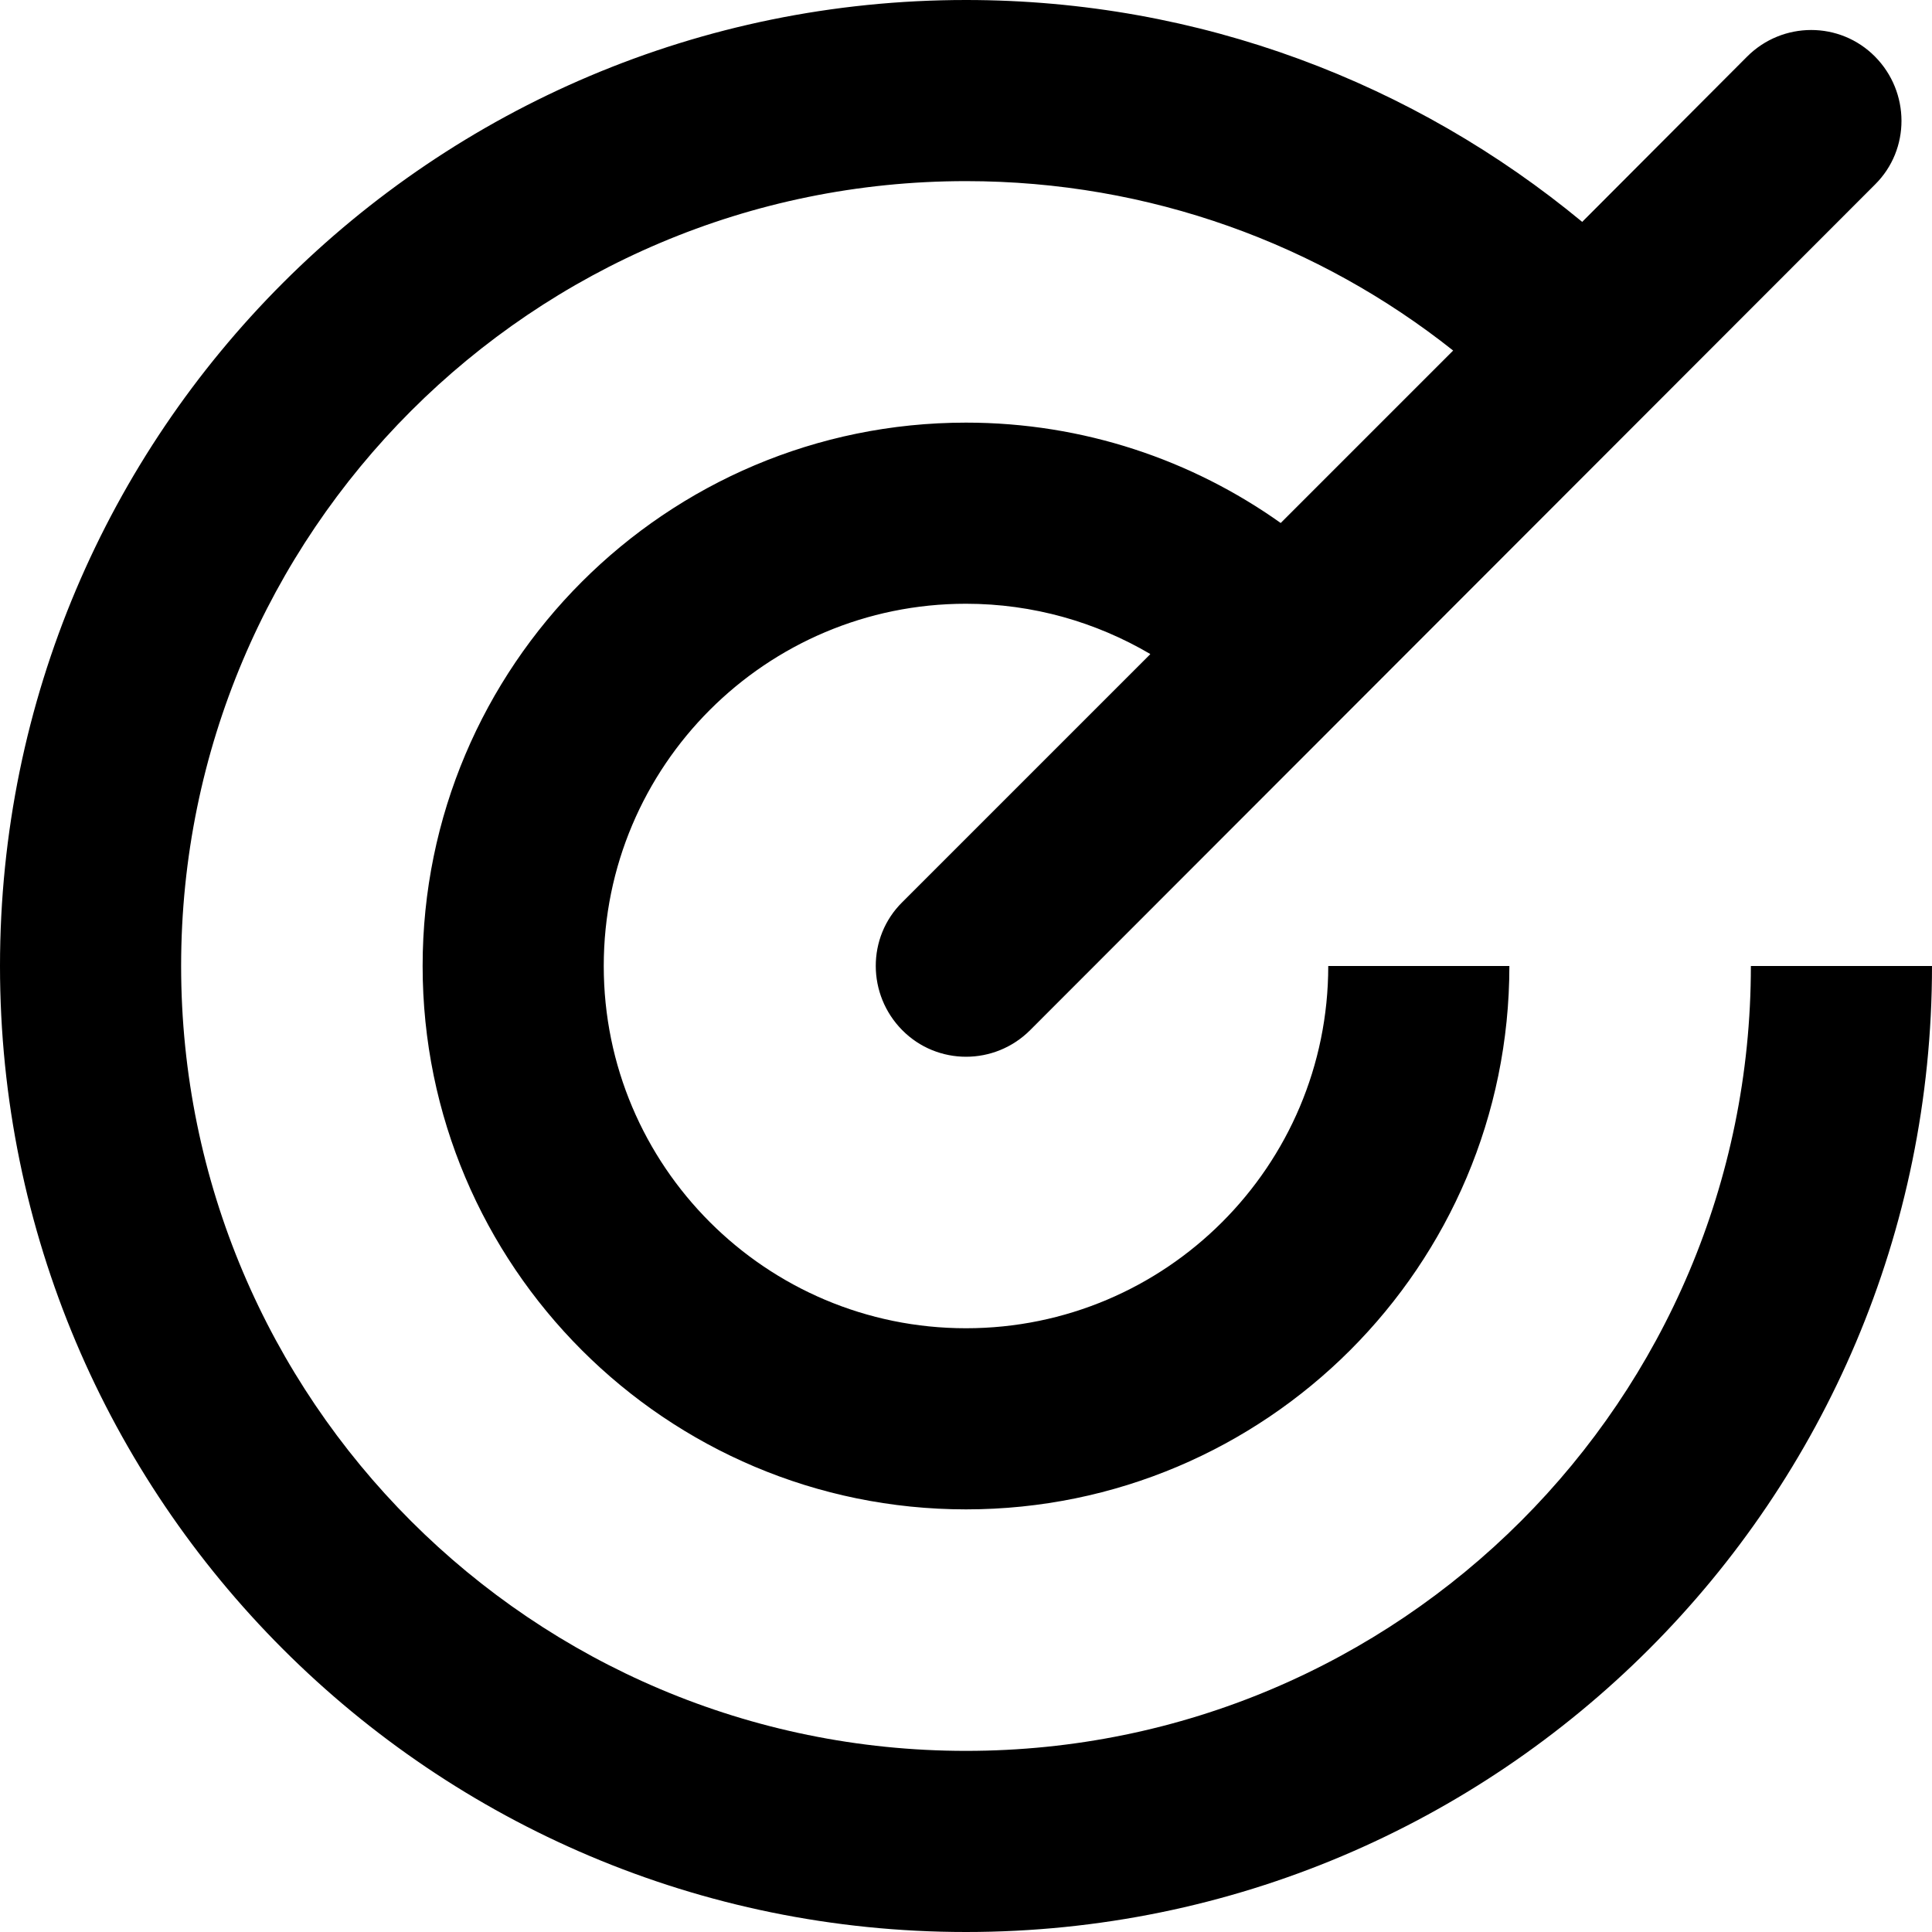 <svg xmlns="http://www.w3.org/2000/svg" viewBox="0 0 512 512"><!--! Font Awesome Pro 7.1.0 by @fontawesome - https://fontawesome.com License - https://fontawesome.com/license (Commercial License) Copyright 2025 Fonticons, Inc. --><path fill="currentColor" d="M304.8 173.3c-14.3-8.4-31-13.3-48.8-13.3-53 0-96 43-96 96s43 96 96 96 96-43 96-96l48 0c0 79.5-64.5 144-144 144s-144-64.5-144-144 64.5-144 144-144c31.1 0 59.9 9.9 83.4 26.6l45.7-45.7C349.7 64.8 304.8 48 256 48 141.1 48 48 141.1 48 256s93.1 208 208 208 208-93.1 208-208l48 0c0 141.4-114.6 256-256 256S0 397.4 0 256 114.6 0 256 0c62.1 0 118.9 22.1 163.3 58.8L463 15c9.4-9.4 24.6-9.4 33.9 0s9.4 24.6 0 33.9L273 273c-9.4 9.4-24.6 9.4-33.9 0s-9.4-24.6 0-33.9l65.7-65.7z"/></svg>